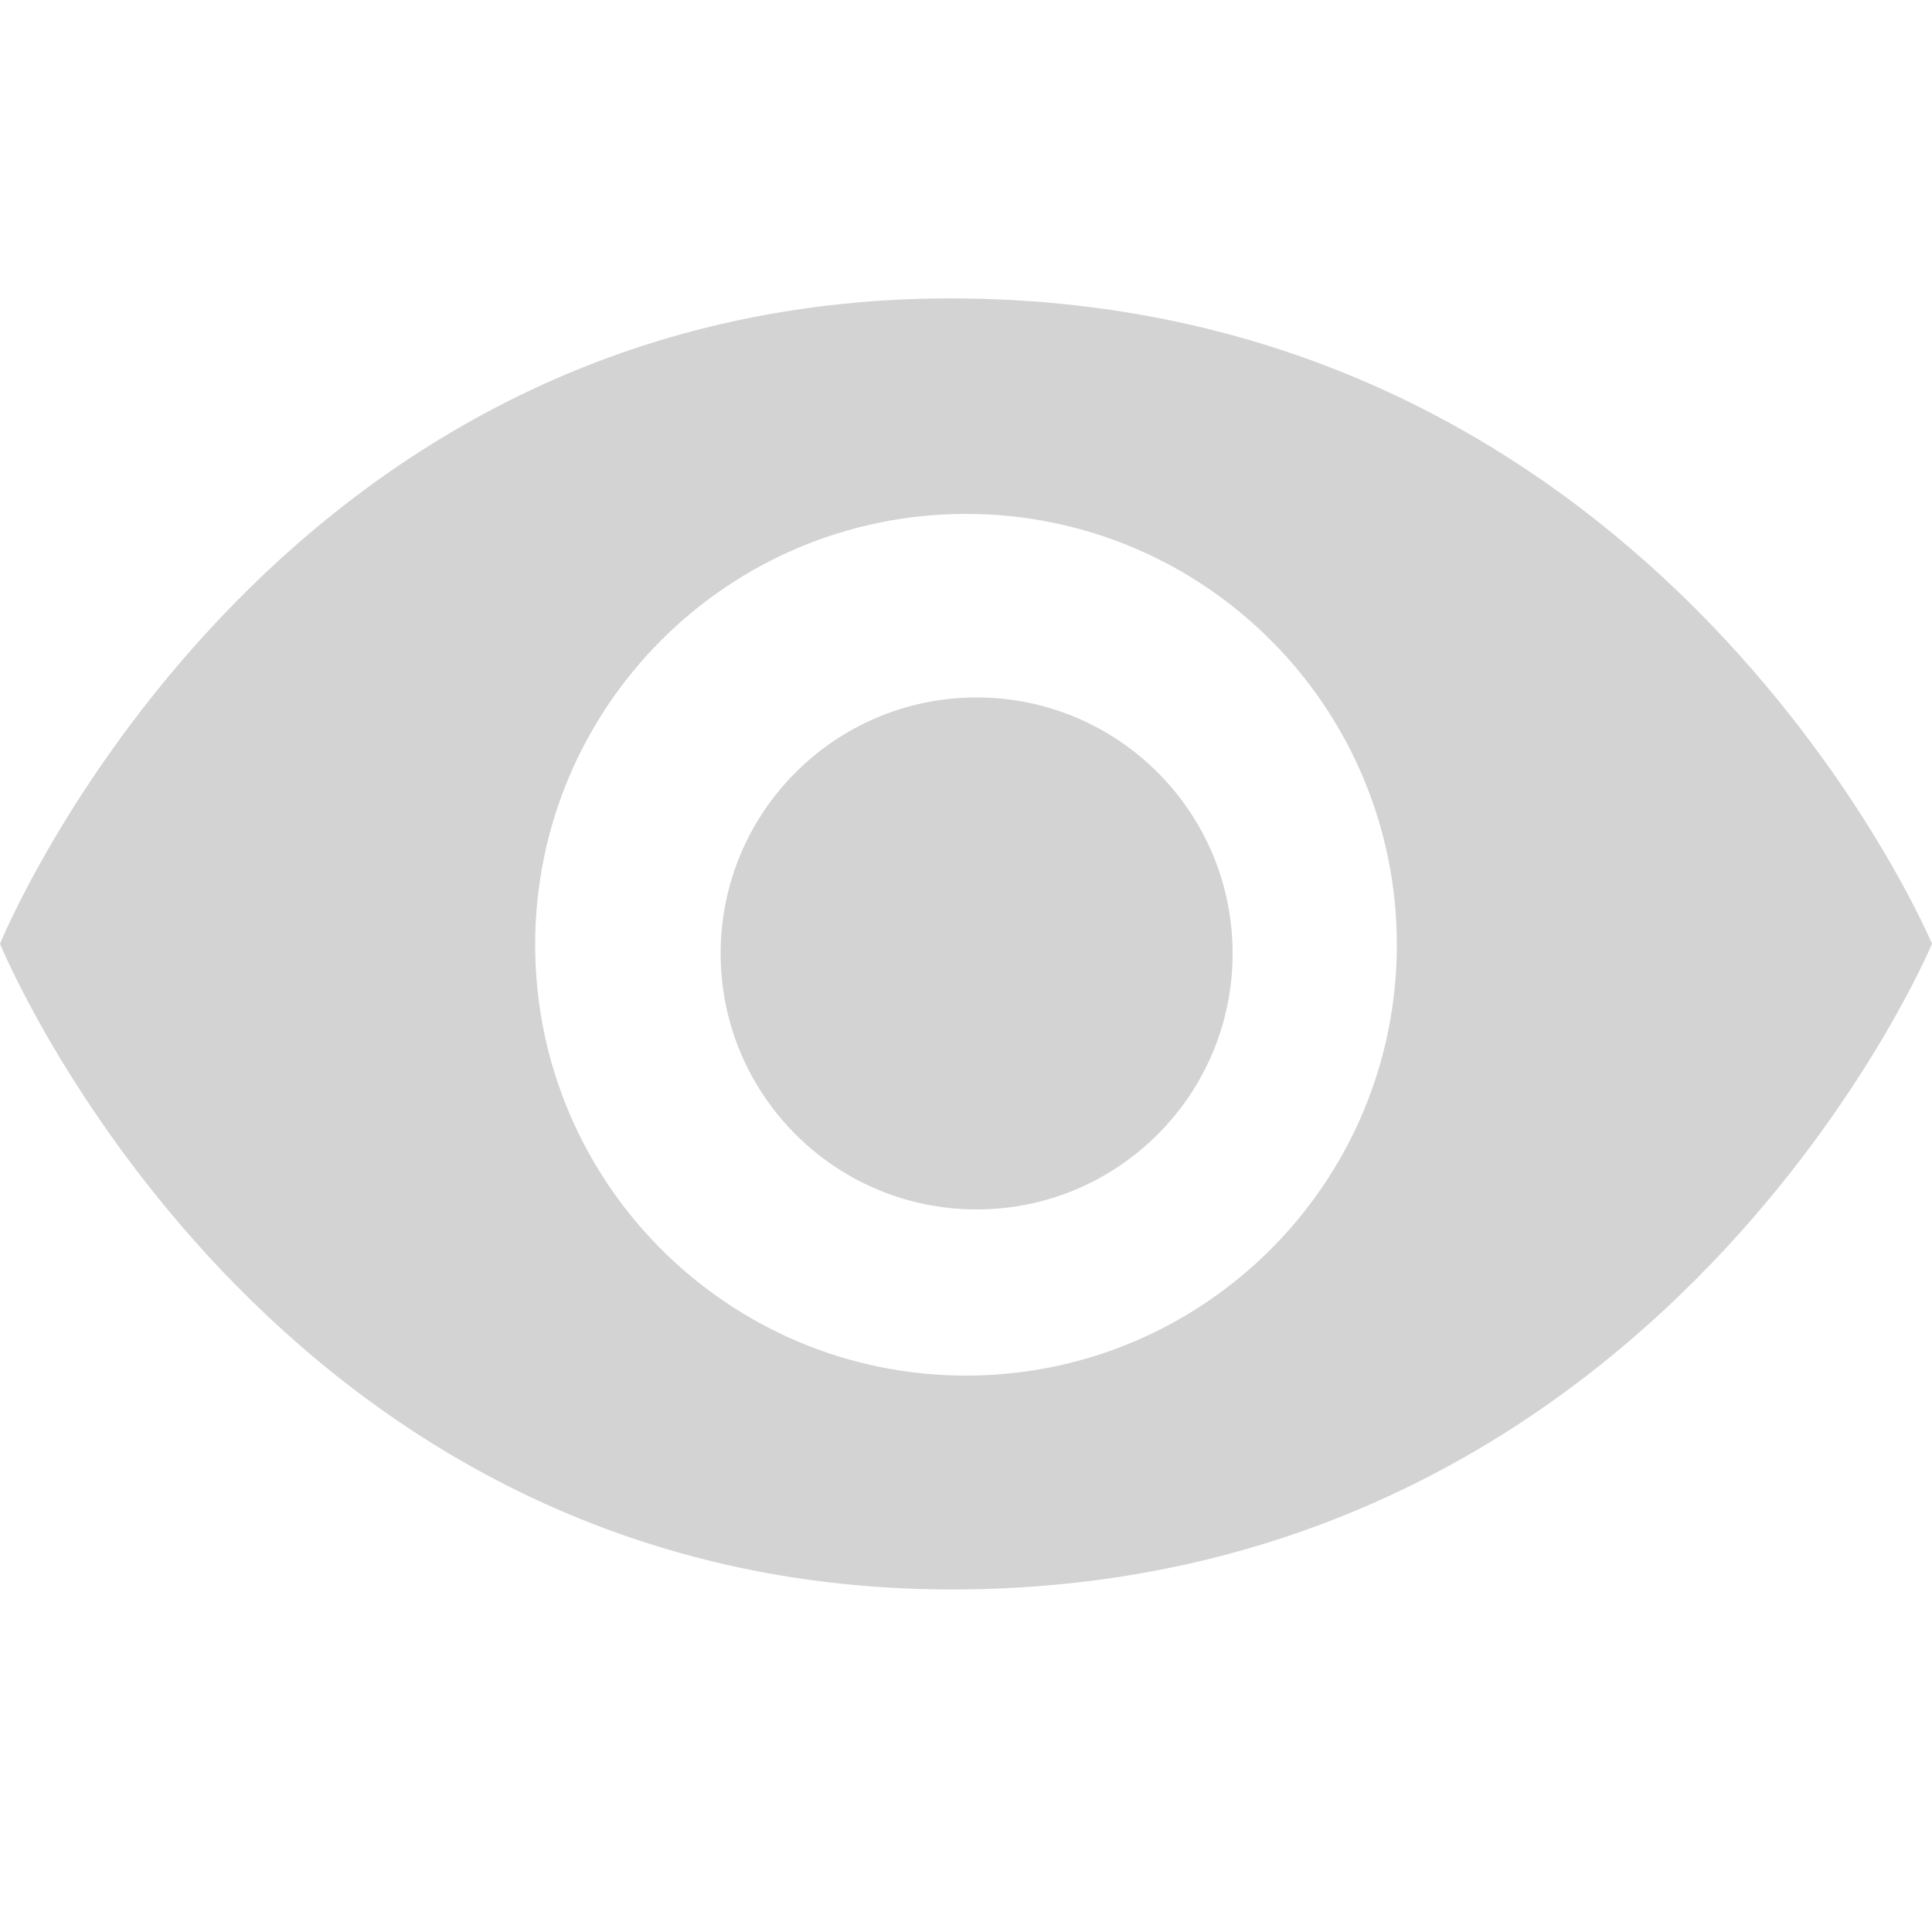 <?xml version="1.0" encoding="utf-8"?>
<!-- Generator: Adobe Illustrator 24.0.3, SVG Export Plug-In . SVG Version: 6.00 Build 0)  -->
<svg version="1.1" xmlns="http://www.w3.org/2000/svg" xmlns:xlink="http://www.w3.org/1999/xlink" x="0px" y="0px"
	 viewBox="0 0 1000 1000" style="enable-background:new 0 0 1000 1000;" xml:space="preserve">
<style type="text/css">
	.st0{fill:#D3D3D3;}
</style>
<g id="Ebene_1">
	<g>
		<path class="st0" d="M500,154.5c-362-5-500,334-500,334s138.7,339.16,500.7,334.16S1000,488.5,1000,488.5S862,159.5,500,154.5z
			 M500,712c-123.16,0-223-99.84-223-223s99.84-223,223-223s223,99.84,223,223S623.16,712,500,712z"/>
	</g>
	<circle class="st0" cx="505.5" cy="493.5" r="132.5"/>
</g>
<g id="Ebene_2">
</g>
</svg>

